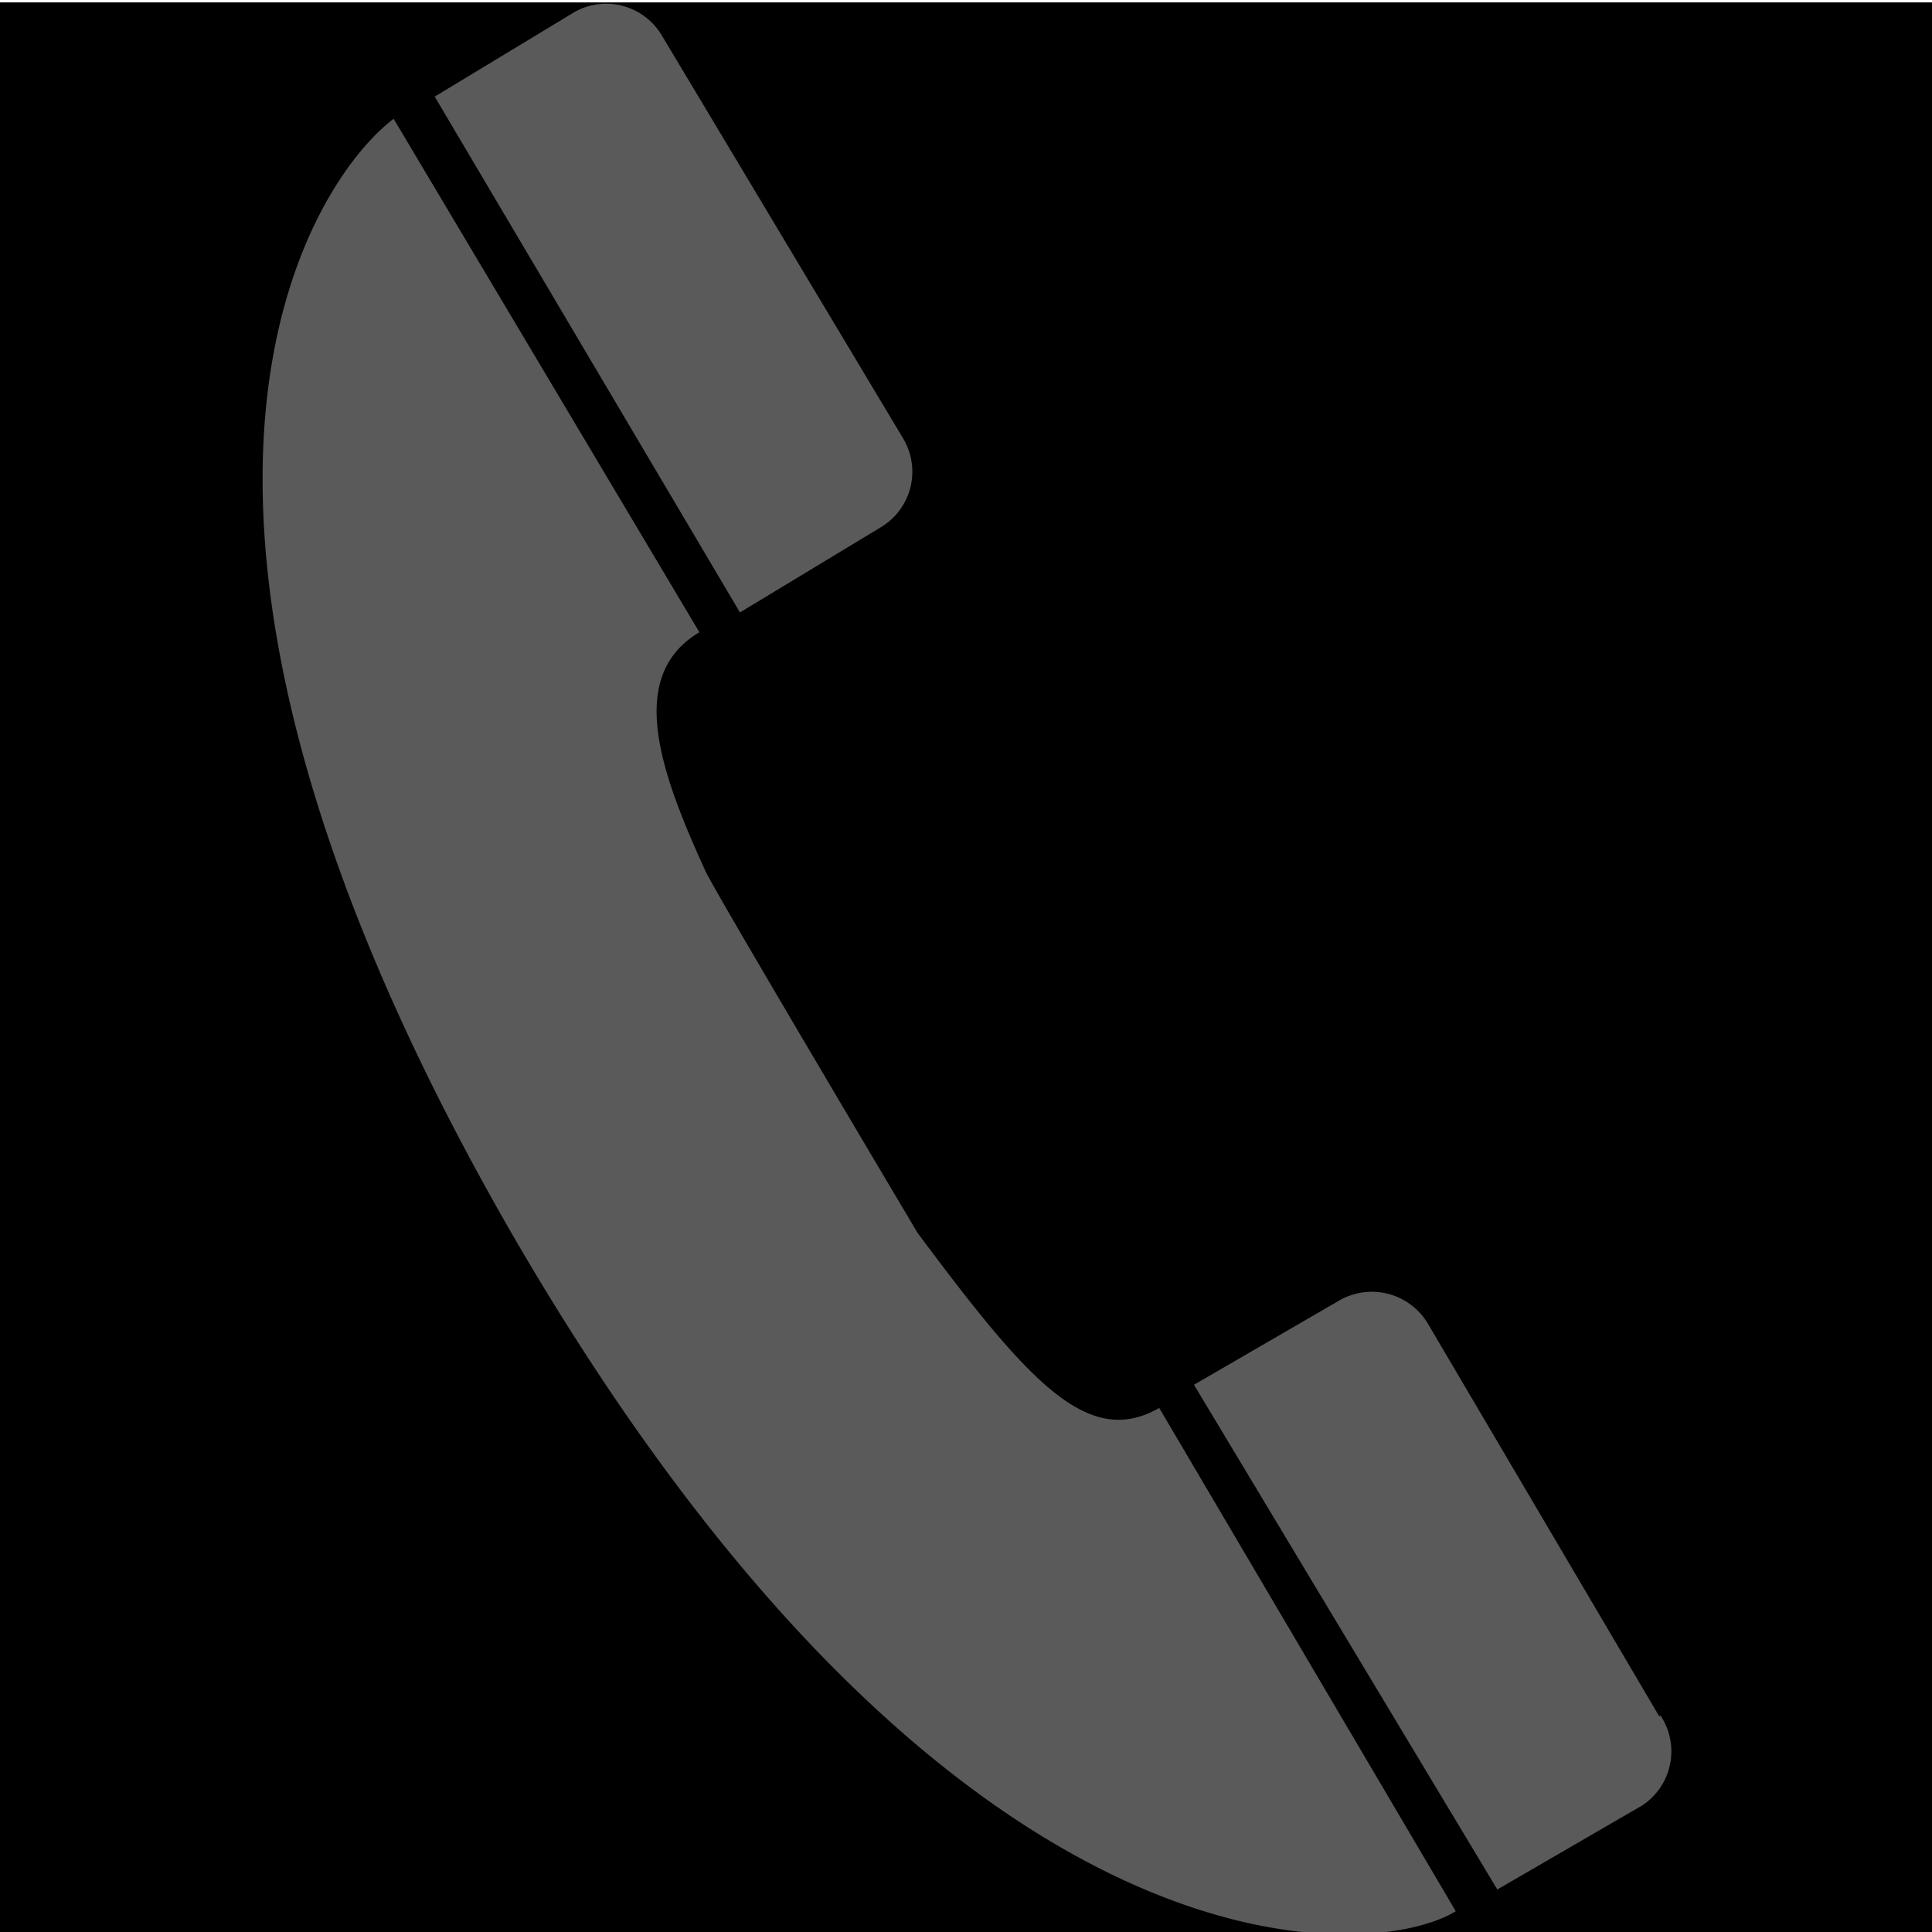 <svg id="_01" data-name="01" xmlns="http://www.w3.org/2000/svg" viewBox="0 0 40 40"><defs><style>.cls-2{fill:#5a5a5a;}</style></defs><title>Artboard 42</title><rect class="cls-1" y="0.05" width="40" height="40"/><path class="cls-2" d="M19,25.53S14.6,18.13,14.59,18c-.91-2-1.64-4-.11-4.91L8.15,2.46c-1.64,1.23-6.28,7.88,2.4,23C19.7,41.31,28.4,40.64,30.14,39.57L24,29.15C22.52,30,21.29,28.6,19,25.53Zm15.35,10h0L29.56,27.4a1.35,1.35,0,0,0-1.84-.47l-3,1.74L31,39.12l3-1.74h0A1.34,1.34,0,0,0,34.38,35.52ZM18.23,10.92h0a1.34,1.34,0,0,0,.47-1.84h0l-5-8.35A1.34,1.34,0,0,0,11.91.24L9,2l6.32,10.68Z"/></svg>